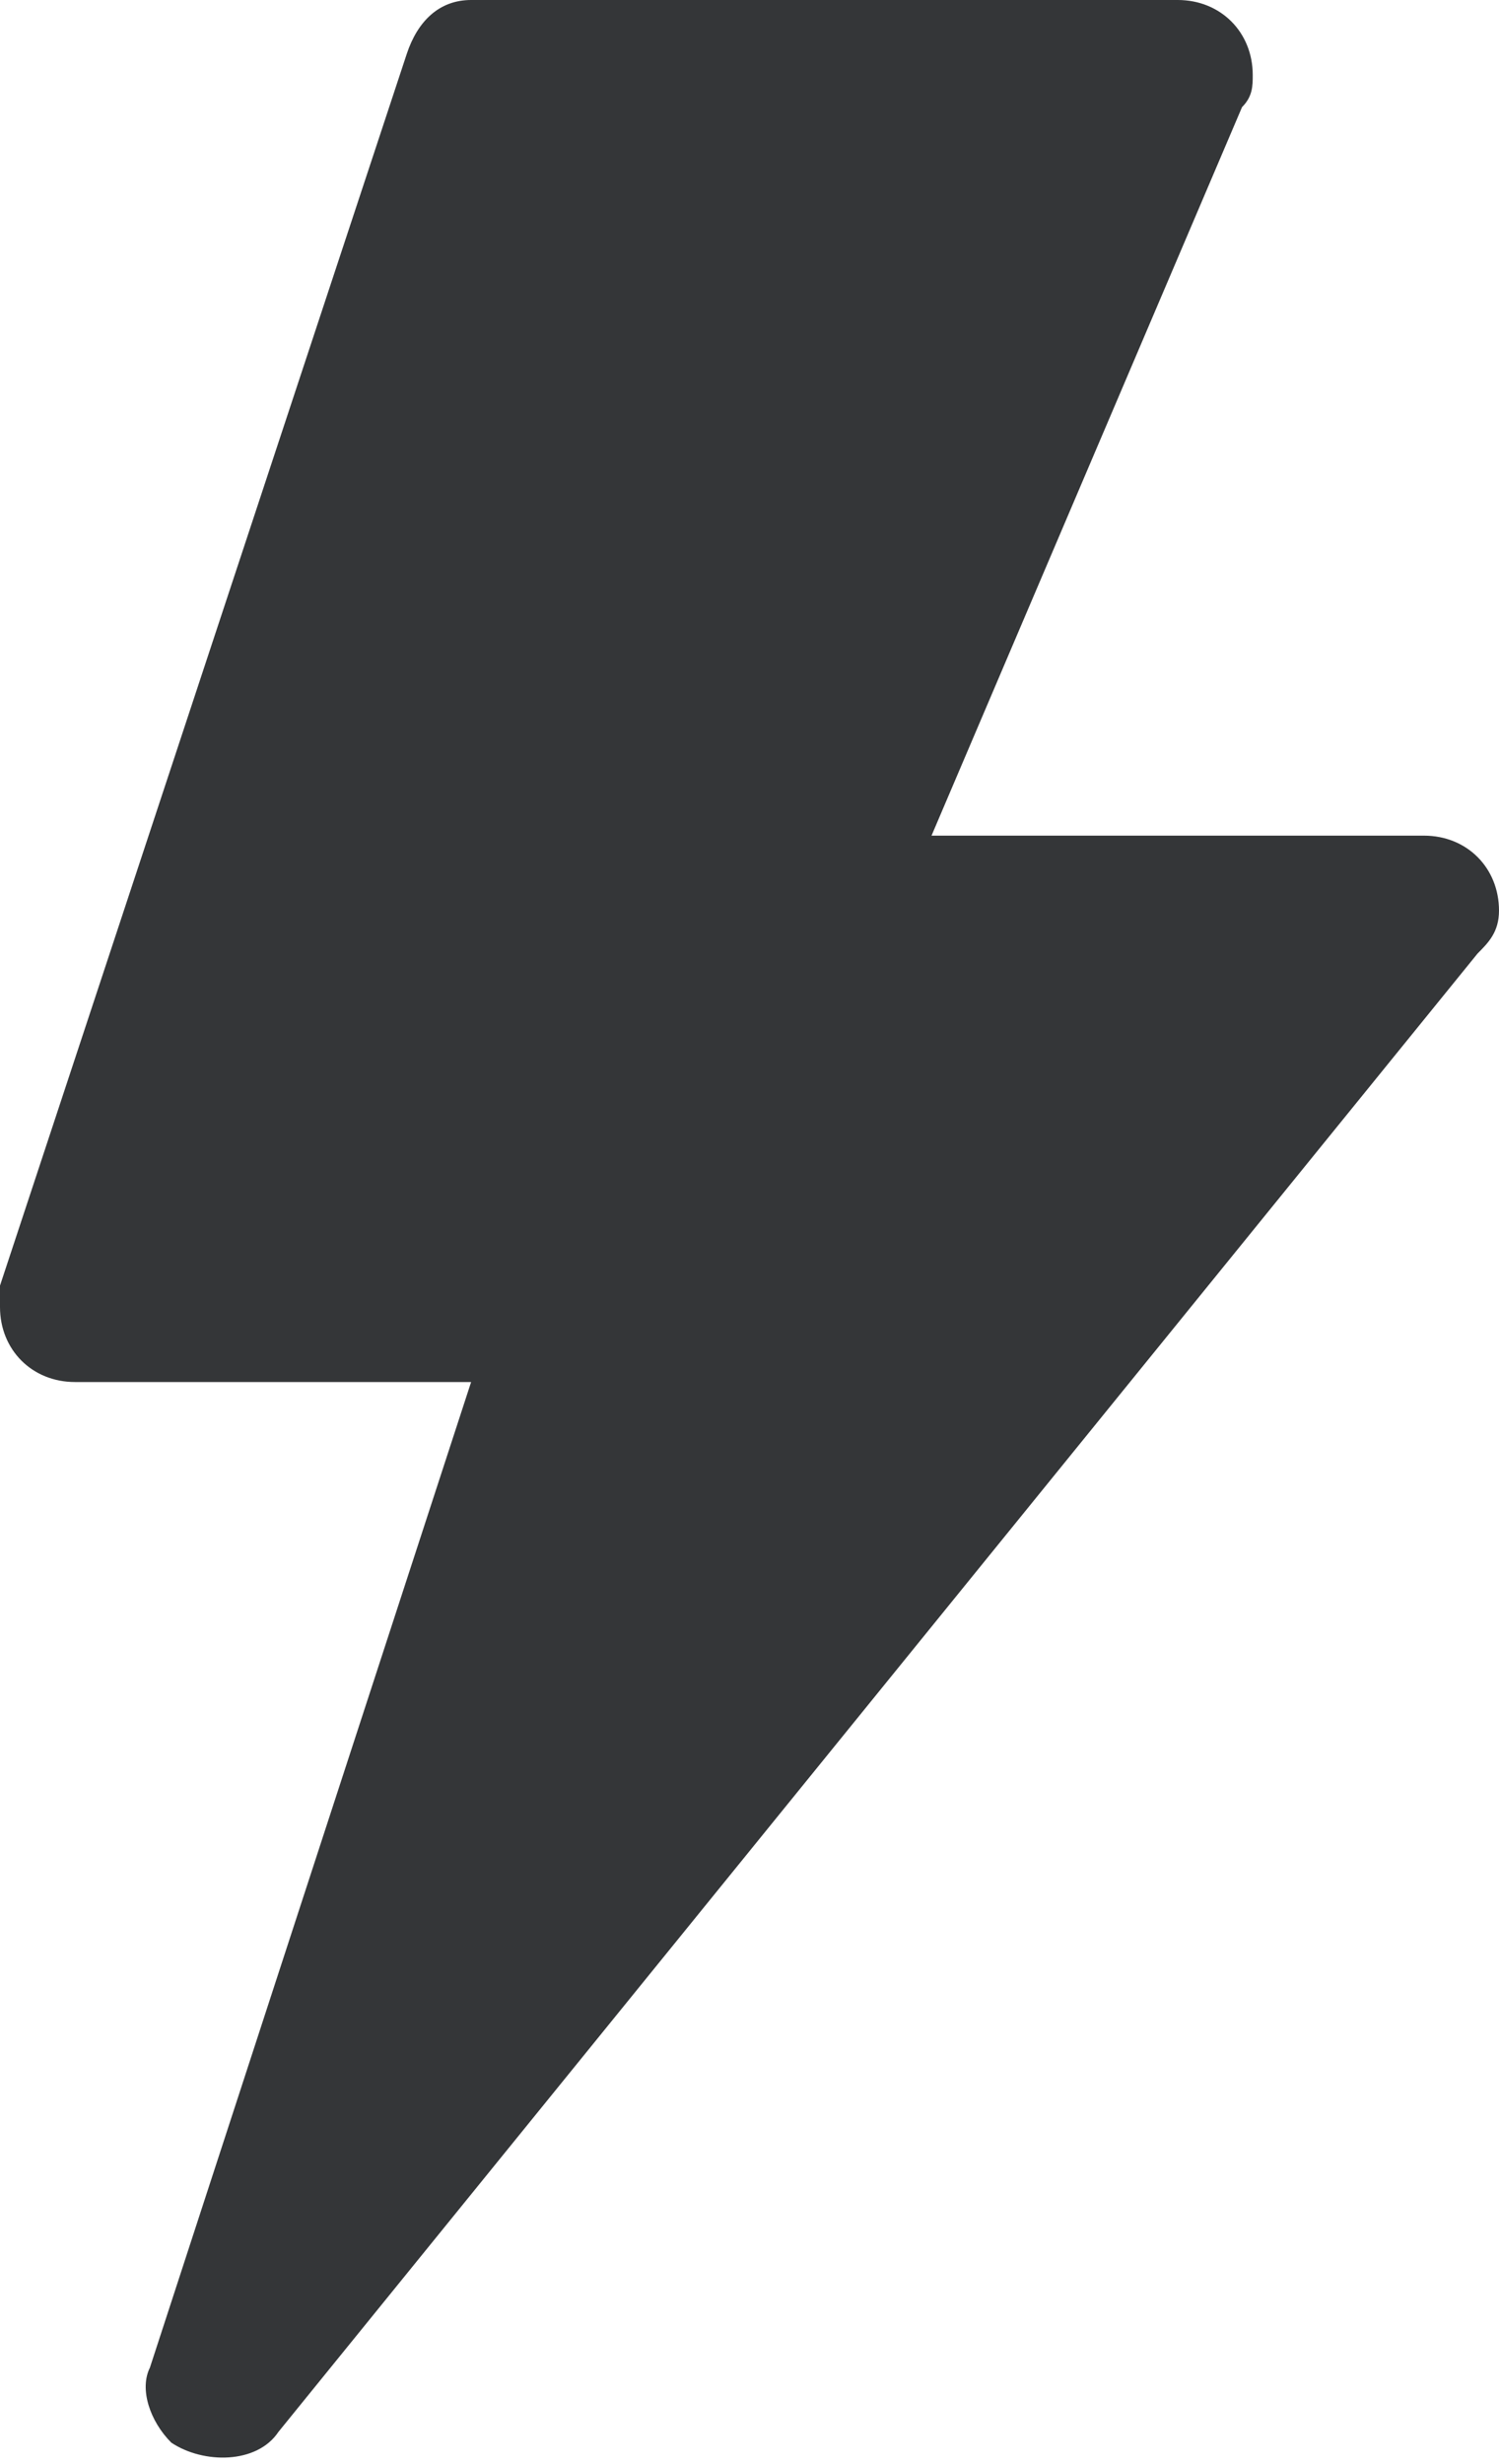 <?xml version="1.0" encoding="utf-8"?>
<!-- Generator: Adobe Illustrator 23.0.4, SVG Export Plug-In . SVG Version: 6.00 Build 0)  -->
<svg version="1.1" id="Layer_1" xmlns="http://www.w3.org/2000/svg" xmlns:xlink="http://www.w3.org/1999/xlink" x="0px" y="0px"
	 viewBox="0 0 14 23" style="enable-background:new 0 0 14 23;" xml:space="preserve">
<style type="text/css">
	.st0{fill:#343638;}
</style>
<path id="Path_3630" class="st0" d="M0.7,12.9c-0.4,0-0.7-0.3-0.7-0.7c0-0.1,0-0.1,0-0.2L3.8,0.5C3.9,0.2,4.1,0,4.4,0H11
	c0.4,0,0.7,0.3,0.7,0.7c0,0.1,0,0.2-0.1,0.3L8.7,7.8h4.6c0.4,0,0.7,0.3,0.7,0.7c0,0.2-0.1,0.3-0.2,0.4L2.6,22.7
	c-0.2,0.3-0.7,0.3-1,0.1c-0.2-0.2-0.3-0.5-0.2-0.7l3-9.2H0.7z"/>
</svg>
